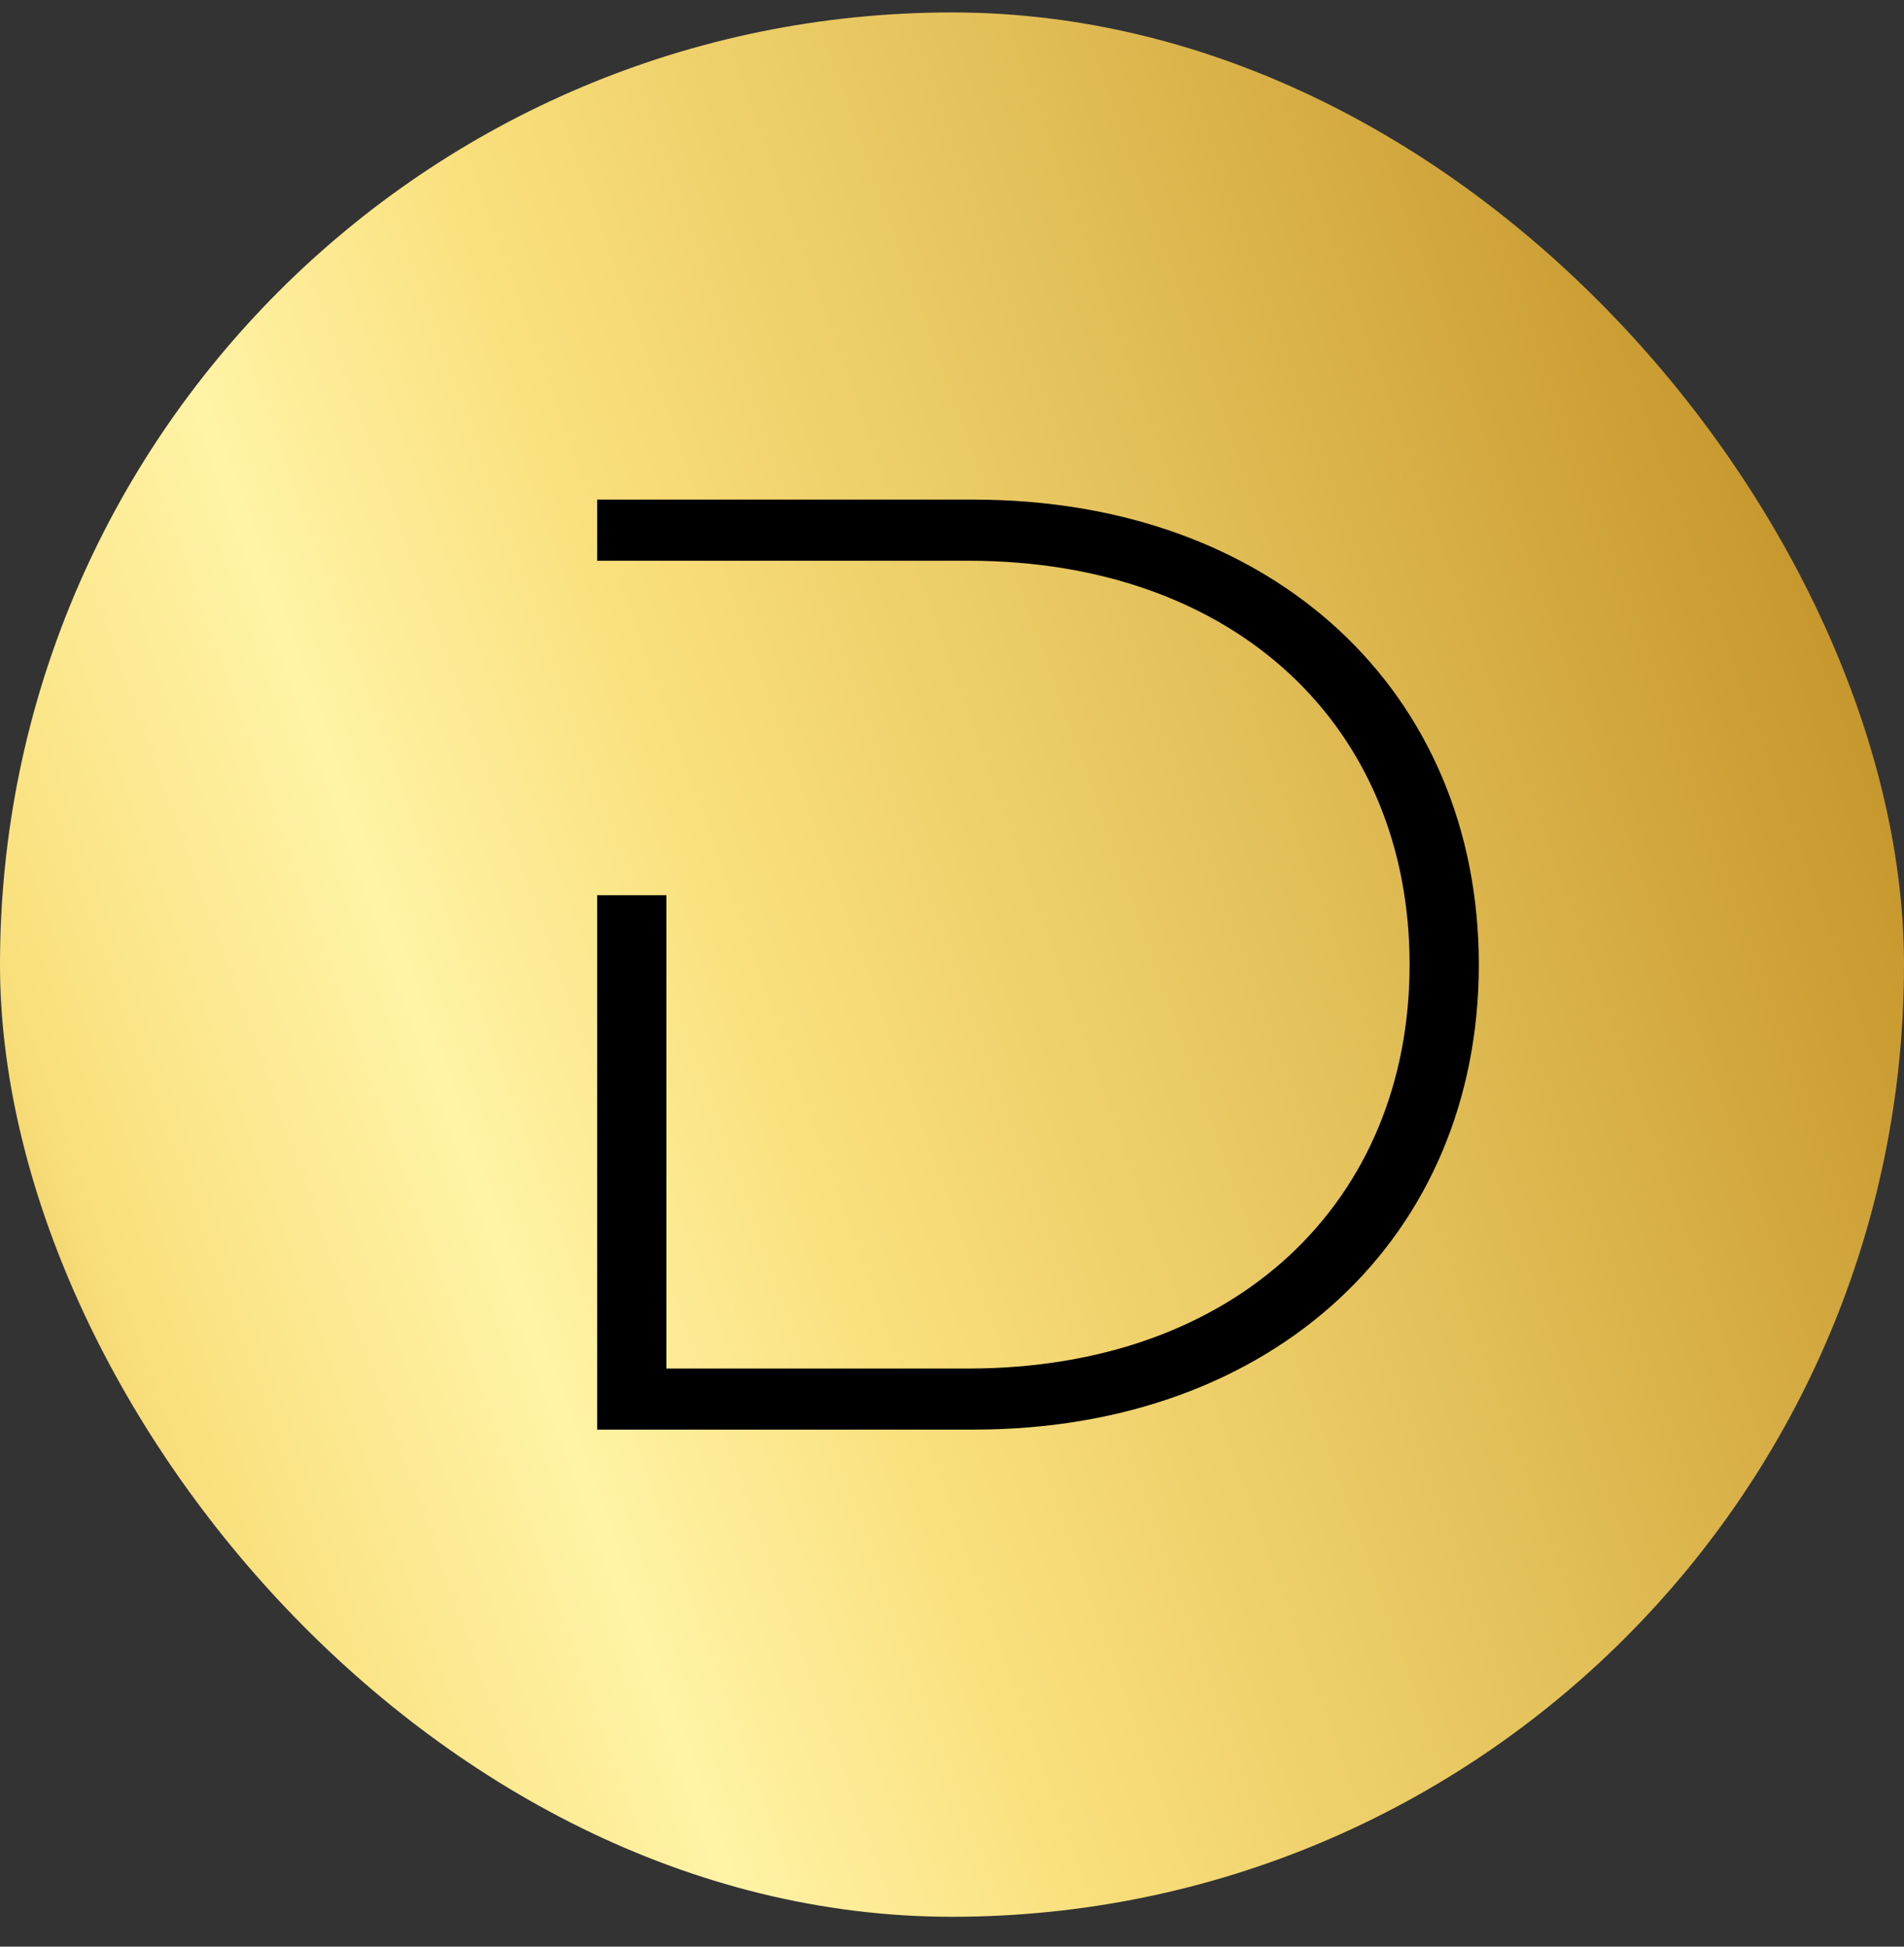 <svg width="45" height="46" viewBox="0 0 45 46" fill="none" xmlns="http://www.w3.org/2000/svg">
<rect x="0" y="0" width="45" height="46" fill="#333333" stroke="none"/>
<rect y="0.294" width="45" height="45" rx="22.5" fill="url(#paint0_linear_2_1128)"/>
<path d="M23.007 11.806H14.114V13.25H22.879C29.236 13.25 33.315 17.204 33.315 22.793C33.315 28.381 29.236 32.339 22.879 32.339H15.749V21.155H14.114V33.782H23.007C30.135 33.782 34.951 29.2 34.951 22.793C34.951 16.385 30.137 11.806 23.007 11.806Z" fill="black"/>
<defs>
<linearGradient id="paint0_linear_2_1128" x1="62.092" y1="7.494" x2="-9.454" y2="33.041" gradientUnits="userSpaceOnUse">
<stop stop-color="#B57E10"/>
<stop offset="0.151" stop-color="#B57E10"/>
<stop offset="0.464" stop-color="#E5C35C"/>
<stop offset="0.613" stop-color="#F9DF7B"/>
<stop offset="0.72" stop-color="#FFF3A6"/>
<stop offset="0.839" stop-color="#F9DF7B"/>
<stop offset="1" stop-color="#B57E10"/>
</linearGradient>
</defs>
</svg>
